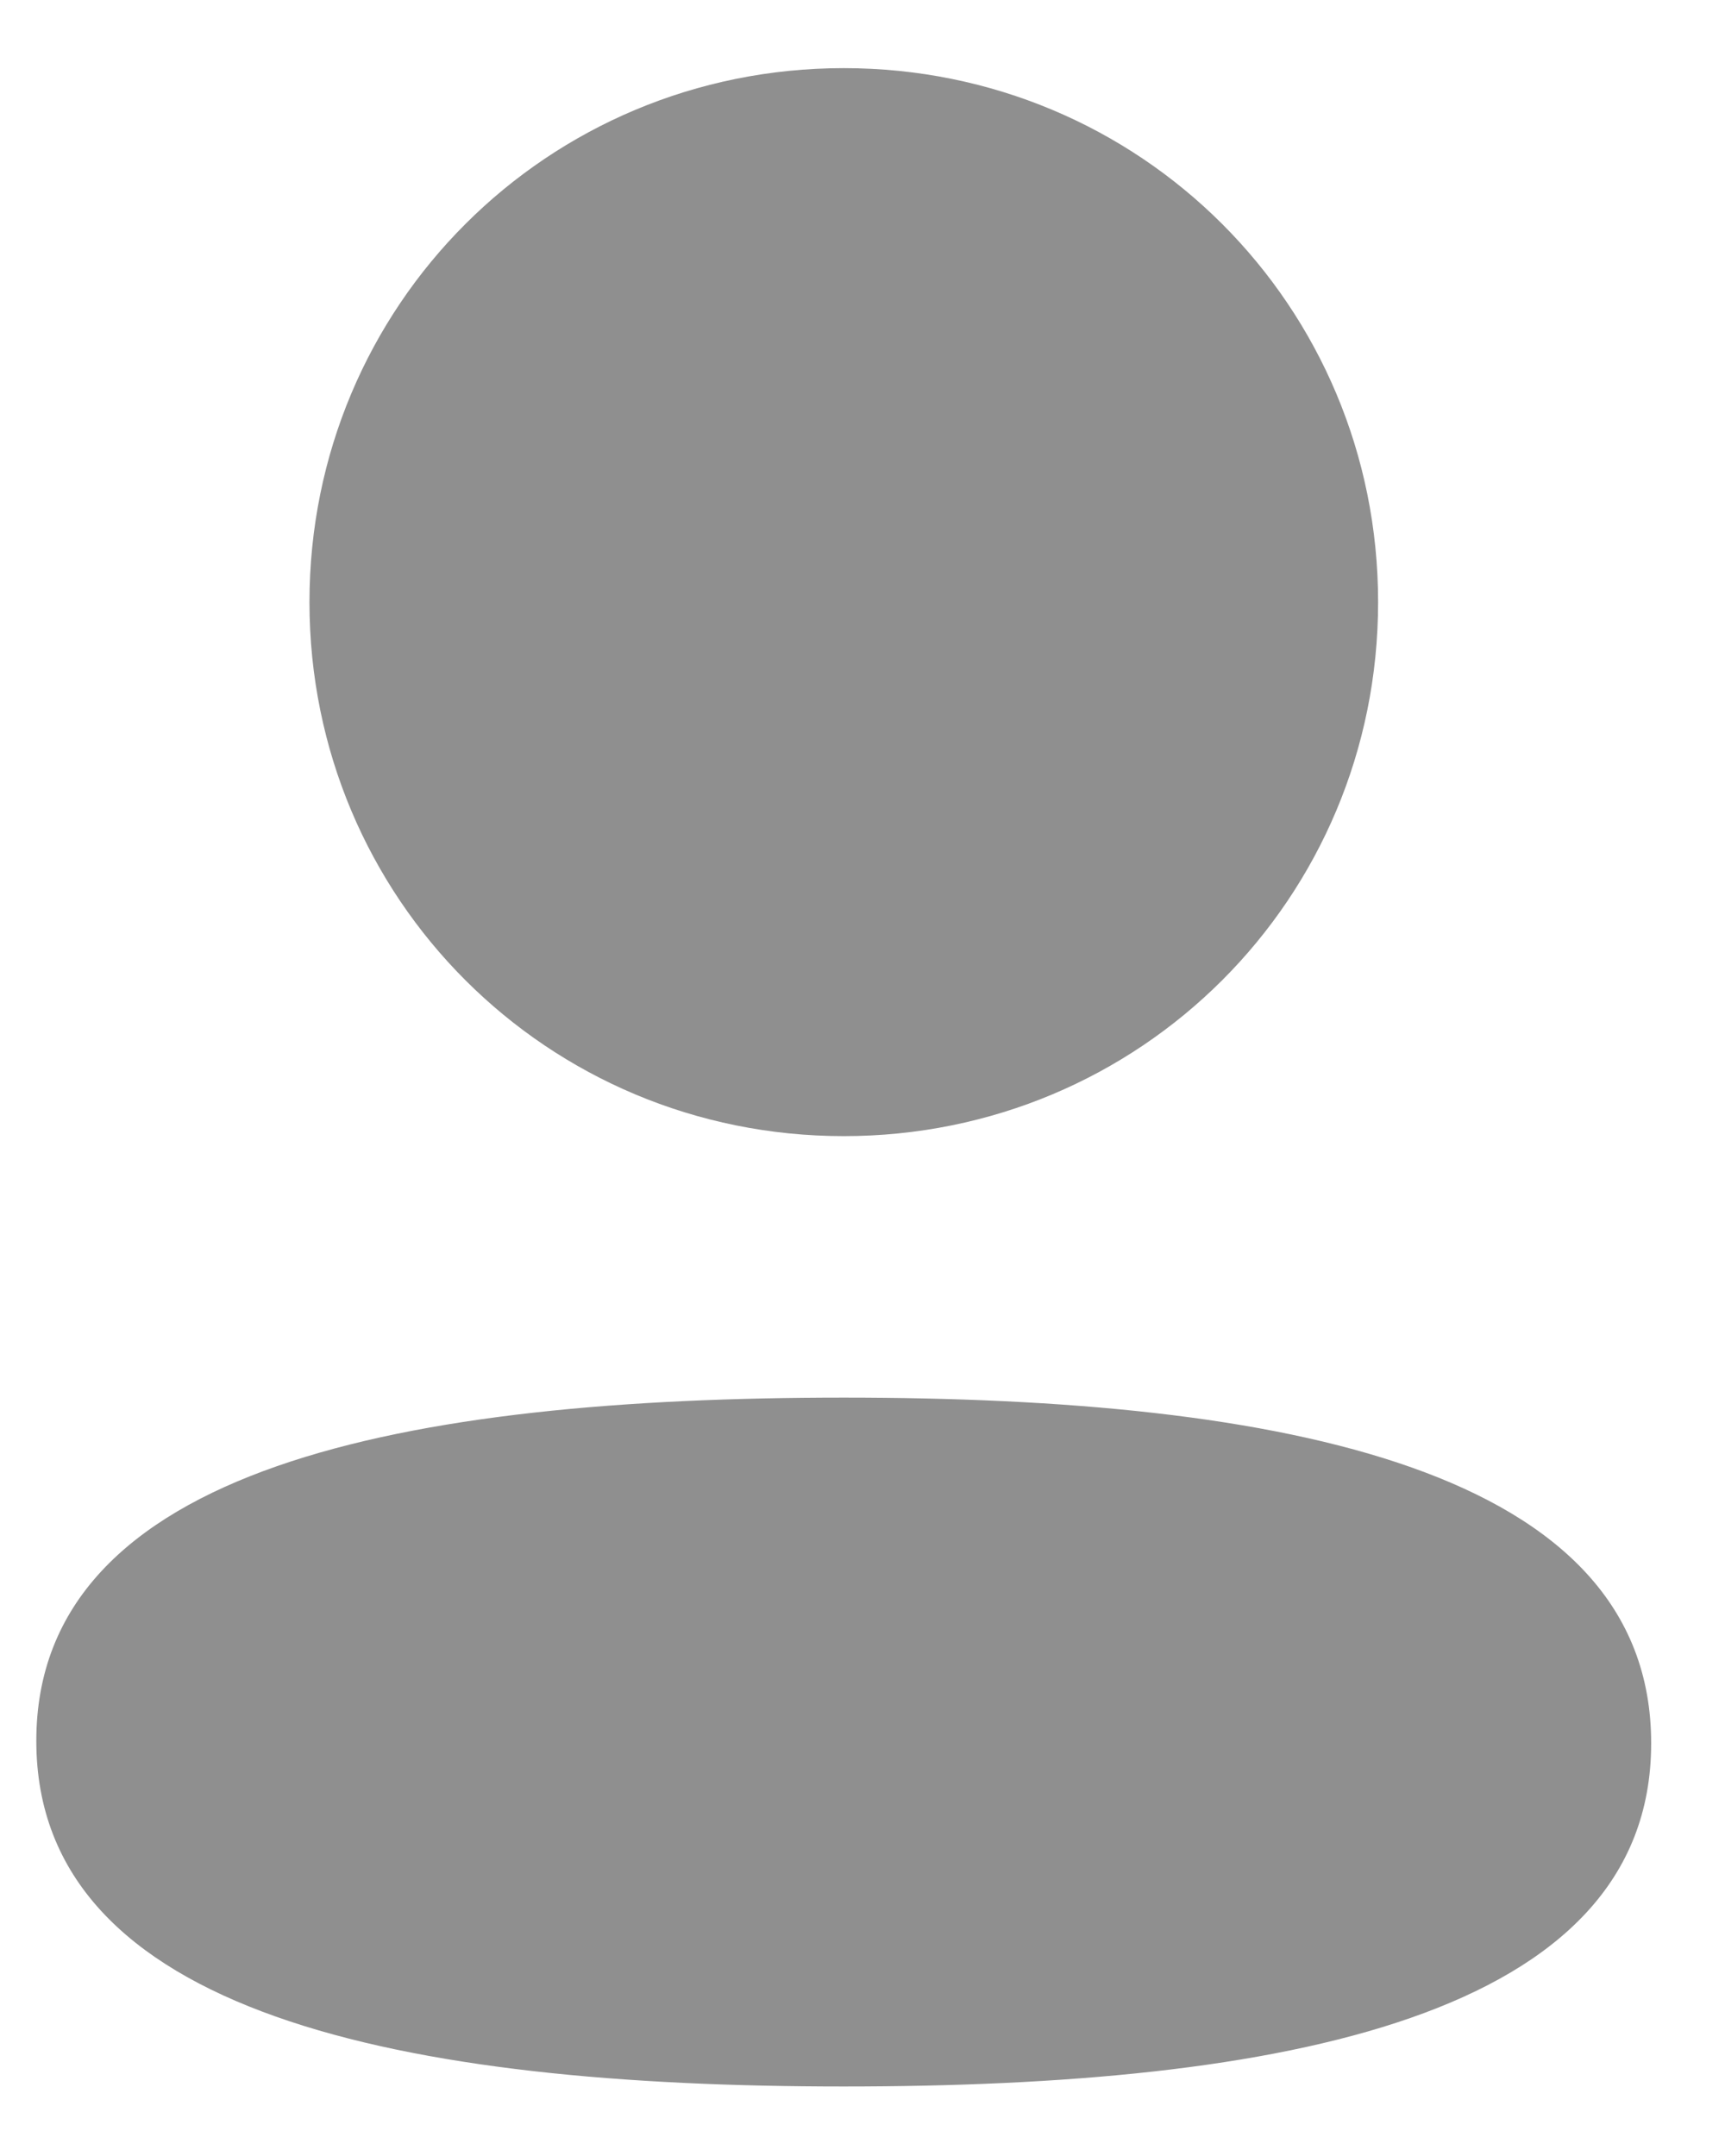 <svg width="20" height="25" viewBox="0 0 20 25" fill="none" xmlns="http://www.w3.org/2000/svg">
<path d="M9.783 16.206C14.86 16.206 19.144 17.031 19.144 20.214C19.144 23.398 14.832 24.194 9.783 24.194C4.707 24.194 0.421 23.369 0.421 20.186C0.421 17.002 4.734 16.206 9.783 16.206ZM9.783 0.79C13.222 0.79 15.978 3.545 15.978 6.982C15.978 10.418 13.222 13.174 9.783 13.174C6.345 13.174 3.588 10.418 3.588 6.982C3.588 3.545 6.345 0.79 9.783 0.79Z" fill="#8F8F8F"/>
</svg>
